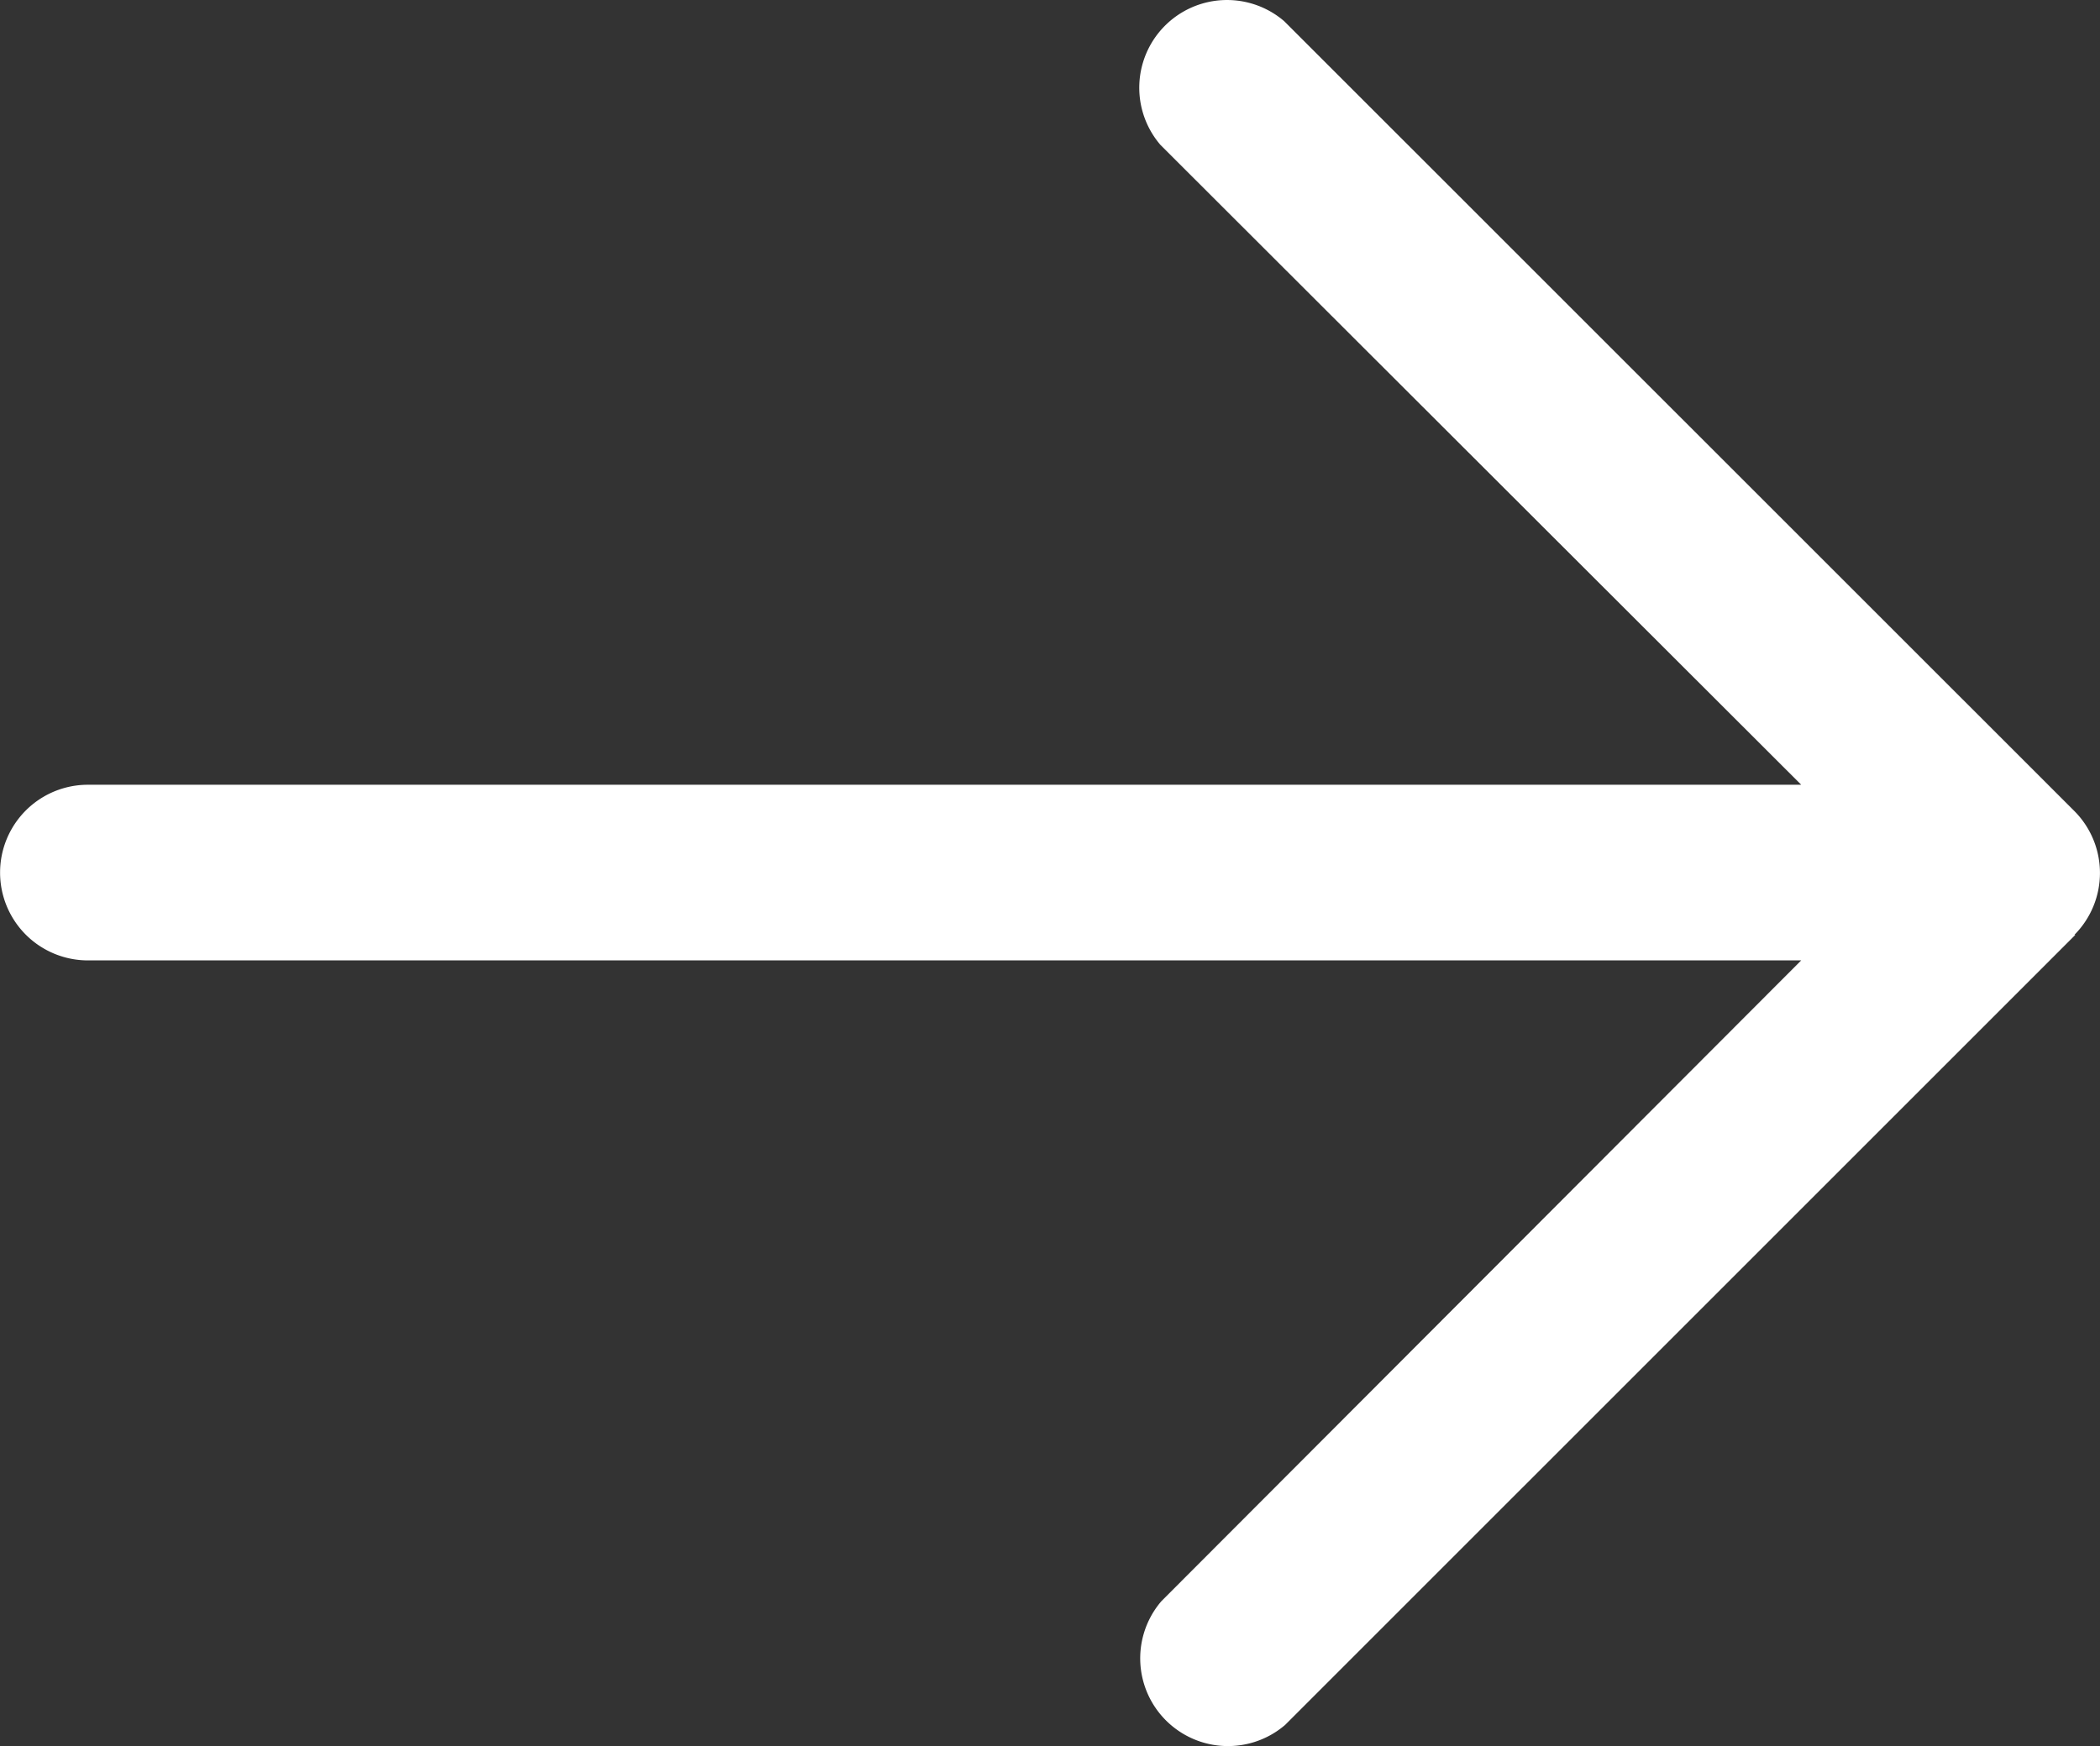<svg xmlns="http://www.w3.org/2000/svg" width="13.305" height="11.065" viewBox="0 0 13.305 11.065">
  <rect x="0" y="0" width="13.305" height="11.065" fill="#333333" stroke="none"/>
  <path id="Path_566" data-name="Path 566" d="M17.537,11.984,12.53,16.991a.556.556,0,0,1-.784-.784L15.8,12.146H4.945a.556.556,0,0,1,0-1.113H15.8L11.74,6.978a.556.556,0,0,1,.784-.784L17.531,11.2a.556.556,0,0,1,0,.784Z" transform="translate(-4.388 -6.06)" fill="#fff"/>
</svg>
